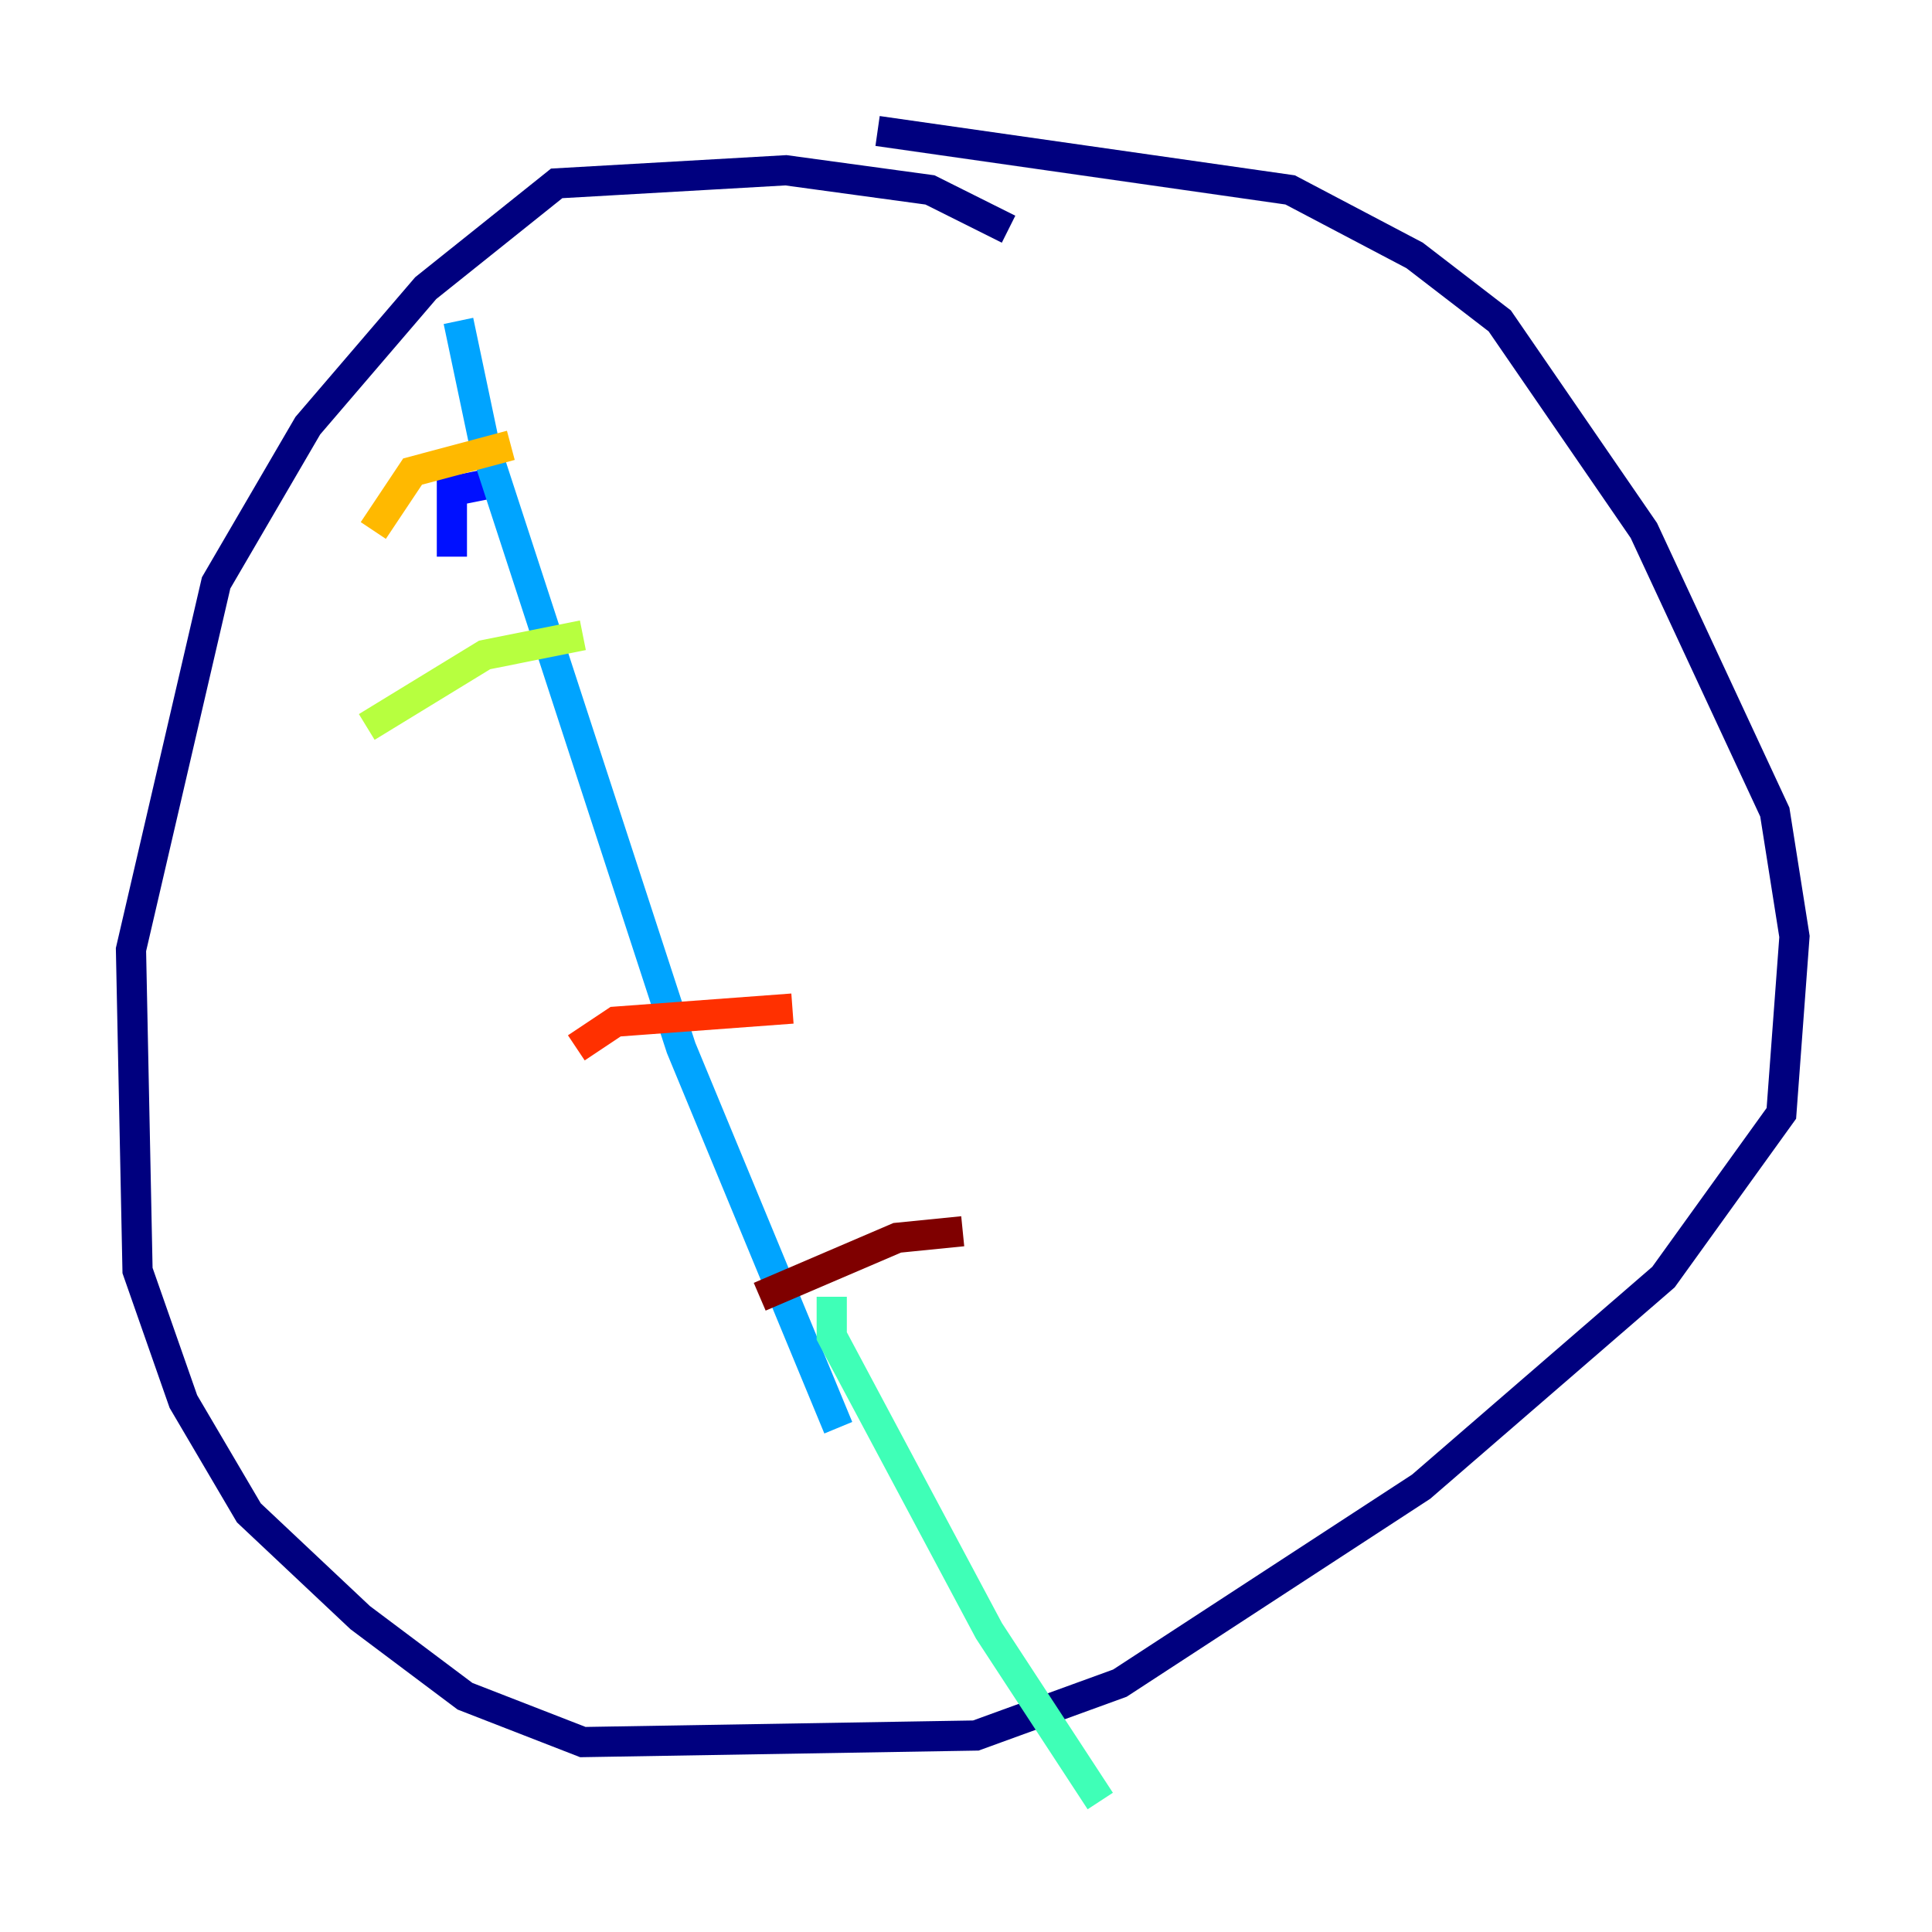 <?xml version="1.0" encoding="utf-8" ?>
<svg baseProfile="tiny" height="128" version="1.2" viewBox="0,0,128,128" width="128" xmlns="http://www.w3.org/2000/svg" xmlns:ev="http://www.w3.org/2001/xml-events" xmlns:xlink="http://www.w3.org/1999/xlink"><defs /><polyline fill="none" points="66.82,15.186 61.614,12.583 52.068,11.281 36.881,12.149 28.203,19.091 20.393,28.203 14.319,38.617 8.678,62.915 9.112,84.176 12.149,92.854 16.488,100.231 23.864,107.173 30.807,112.38 38.617,115.417 64.651,114.983 74.197,111.512 94.156,98.495 110.21,84.61 118.02,73.763 118.888,62.047 117.586,53.803 108.909,35.146 99.363,21.261 93.722,16.922 85.478,12.583 58.142,8.678" stroke="#00007f" stroke-width="2" /><polyline fill="none" points="29.939,36.881 29.939,32.542 32.108,32.108" stroke="#0010ff" stroke-width="2" /><polyline fill="none" points="30.373,21.261 32.108,29.505 45.125,69.424 55.539,94.59" stroke="#00a4ff" stroke-width="2" /><polyline fill="none" points="55.105,85.912 55.105,88.515 65.519,108.041 72.895,119.322" stroke="#3fffb7" stroke-width="2" /><polyline fill="none" points="24.298,48.163 32.108,43.39 38.617,42.088" stroke="#b7ff3f" stroke-width="2" /><polyline fill="none" points="24.732,35.146 27.336,31.241 33.844,29.505" stroke="#ffb900" stroke-width="2" /><polyline fill="none" points="38.183,69.424 40.786,67.688 52.502,66.82" stroke="#ff3000" stroke-width="2" /><polyline fill="none" points="50.332,85.912 59.444,82.007 63.783,81.573" stroke="#7f0000" stroke-width="2" /></svg>